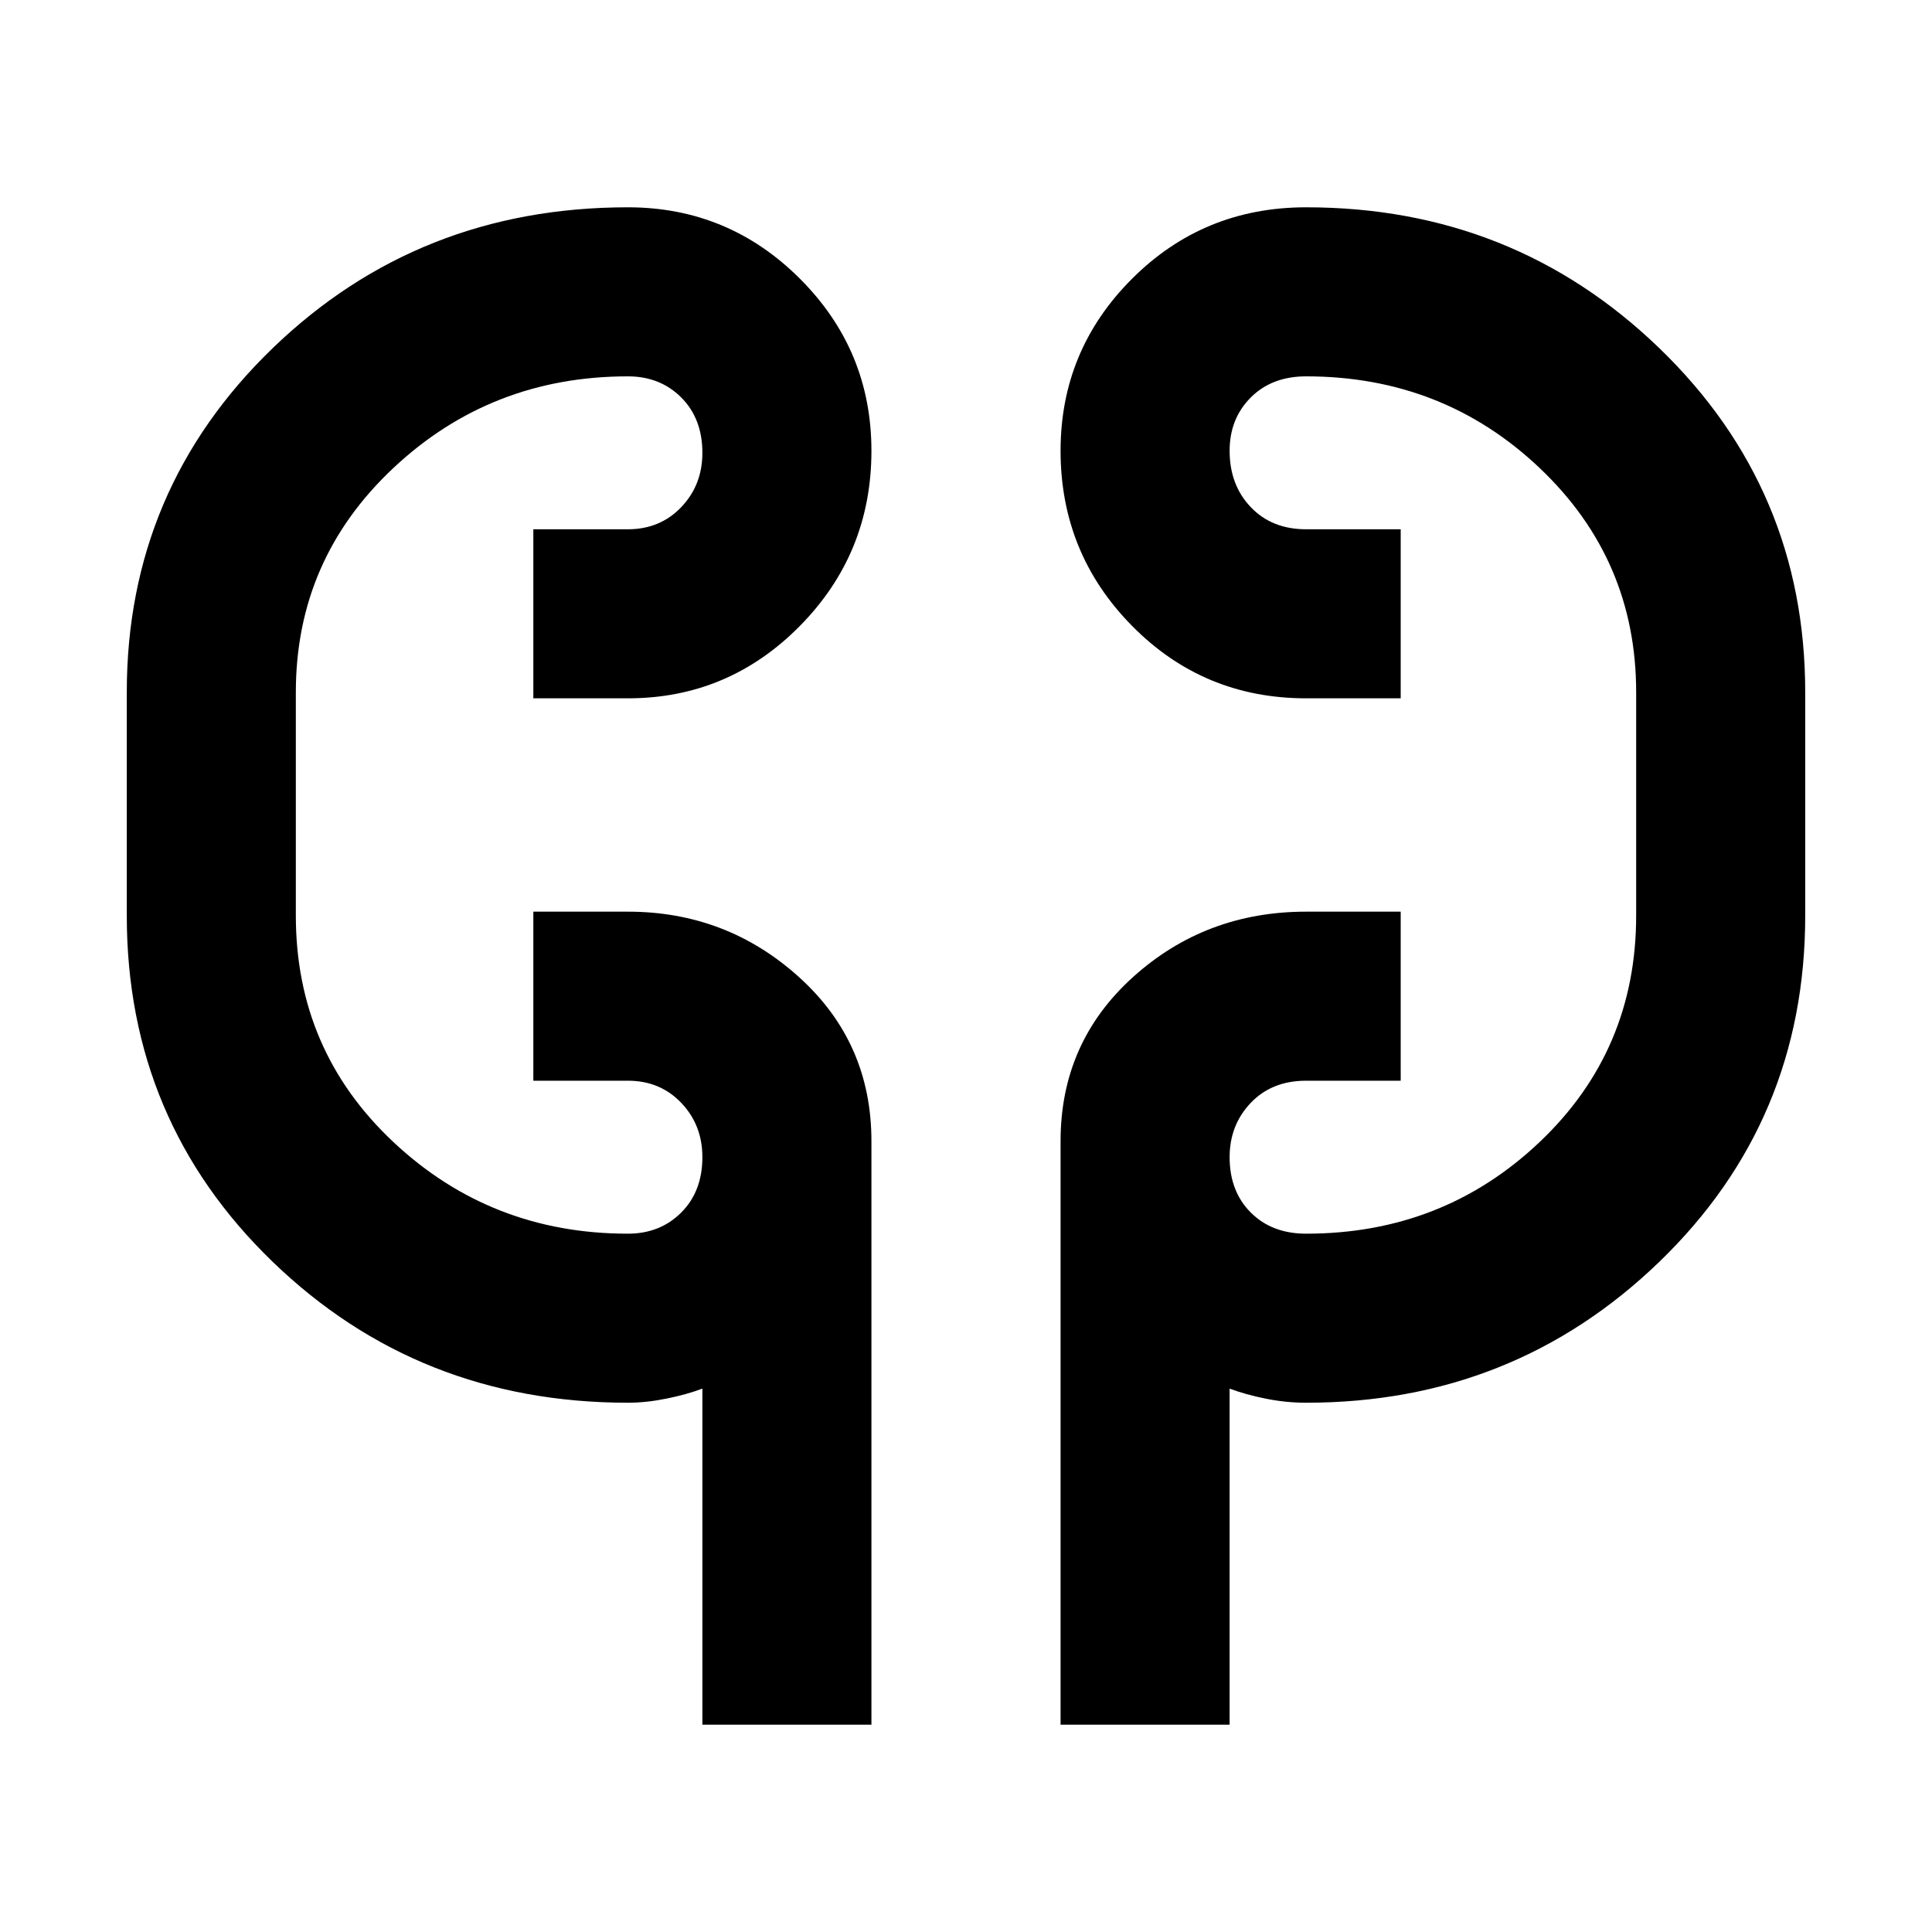 <svg xmlns="http://www.w3.org/2000/svg" height="40" width="40"><path d="M14.542 35.708V28.75q-.334.125-.75.208-.417.084-.792.084-4.333 0-7.354-2.917t-3.021-7.167v-4.625q0-4.208 3.021-7.125Q8.667 4.292 13 4.292q2.083 0 3.562 1.479 1.48 1.479 1.48 3.562 0 2.125-1.48 3.625-1.479 1.5-3.562 1.5h-1.958v-3.5H13q.667 0 1.104-.458.438-.458.438-1.125 0-.708-.438-1.146-.437-.437-1.104-.437-2.833 0-4.854 1.896-2.021 1.895-2.021 4.645v4.625q0 2.792 2.021 4.688T13 25.542q.667 0 1.104-.438.438-.437.438-1.146 0-.666-.438-1.125-.437-.458-1.104-.458h-1.958v-3.5H13q2.042 0 3.542 1.354t1.5 3.396v12.083Zm7.416 0V23.625q0-2.042 1.5-3.396t3.584-1.354H29v3.5h-1.958q-.709 0-1.146.458-.438.459-.438 1.125 0 .709.438 1.146.437.438 1.146.438 2.833 0 4.833-1.896t2-4.688v-4.625q0-2.75-2-4.645-2-1.896-4.833-1.896-.709 0-1.146.437-.438.438-.438 1.104 0 .709.438 1.167.437.458 1.146.458H29v3.5h-1.958q-2.125 0-3.604-1.5-1.48-1.5-1.48-3.625 0-2.083 1.48-3.562 1.479-1.479 3.604-1.479 4.291 0 7.312 2.916 3.021 2.917 3.021 7.125v4.625q0 4.25-3.021 7.167t-7.312 2.917q-.417 0-.834-.084-.416-.083-.75-.208v6.958ZM6.125 18.625v-3.917Zm27.75-3.917v4.25Z"/></svg>